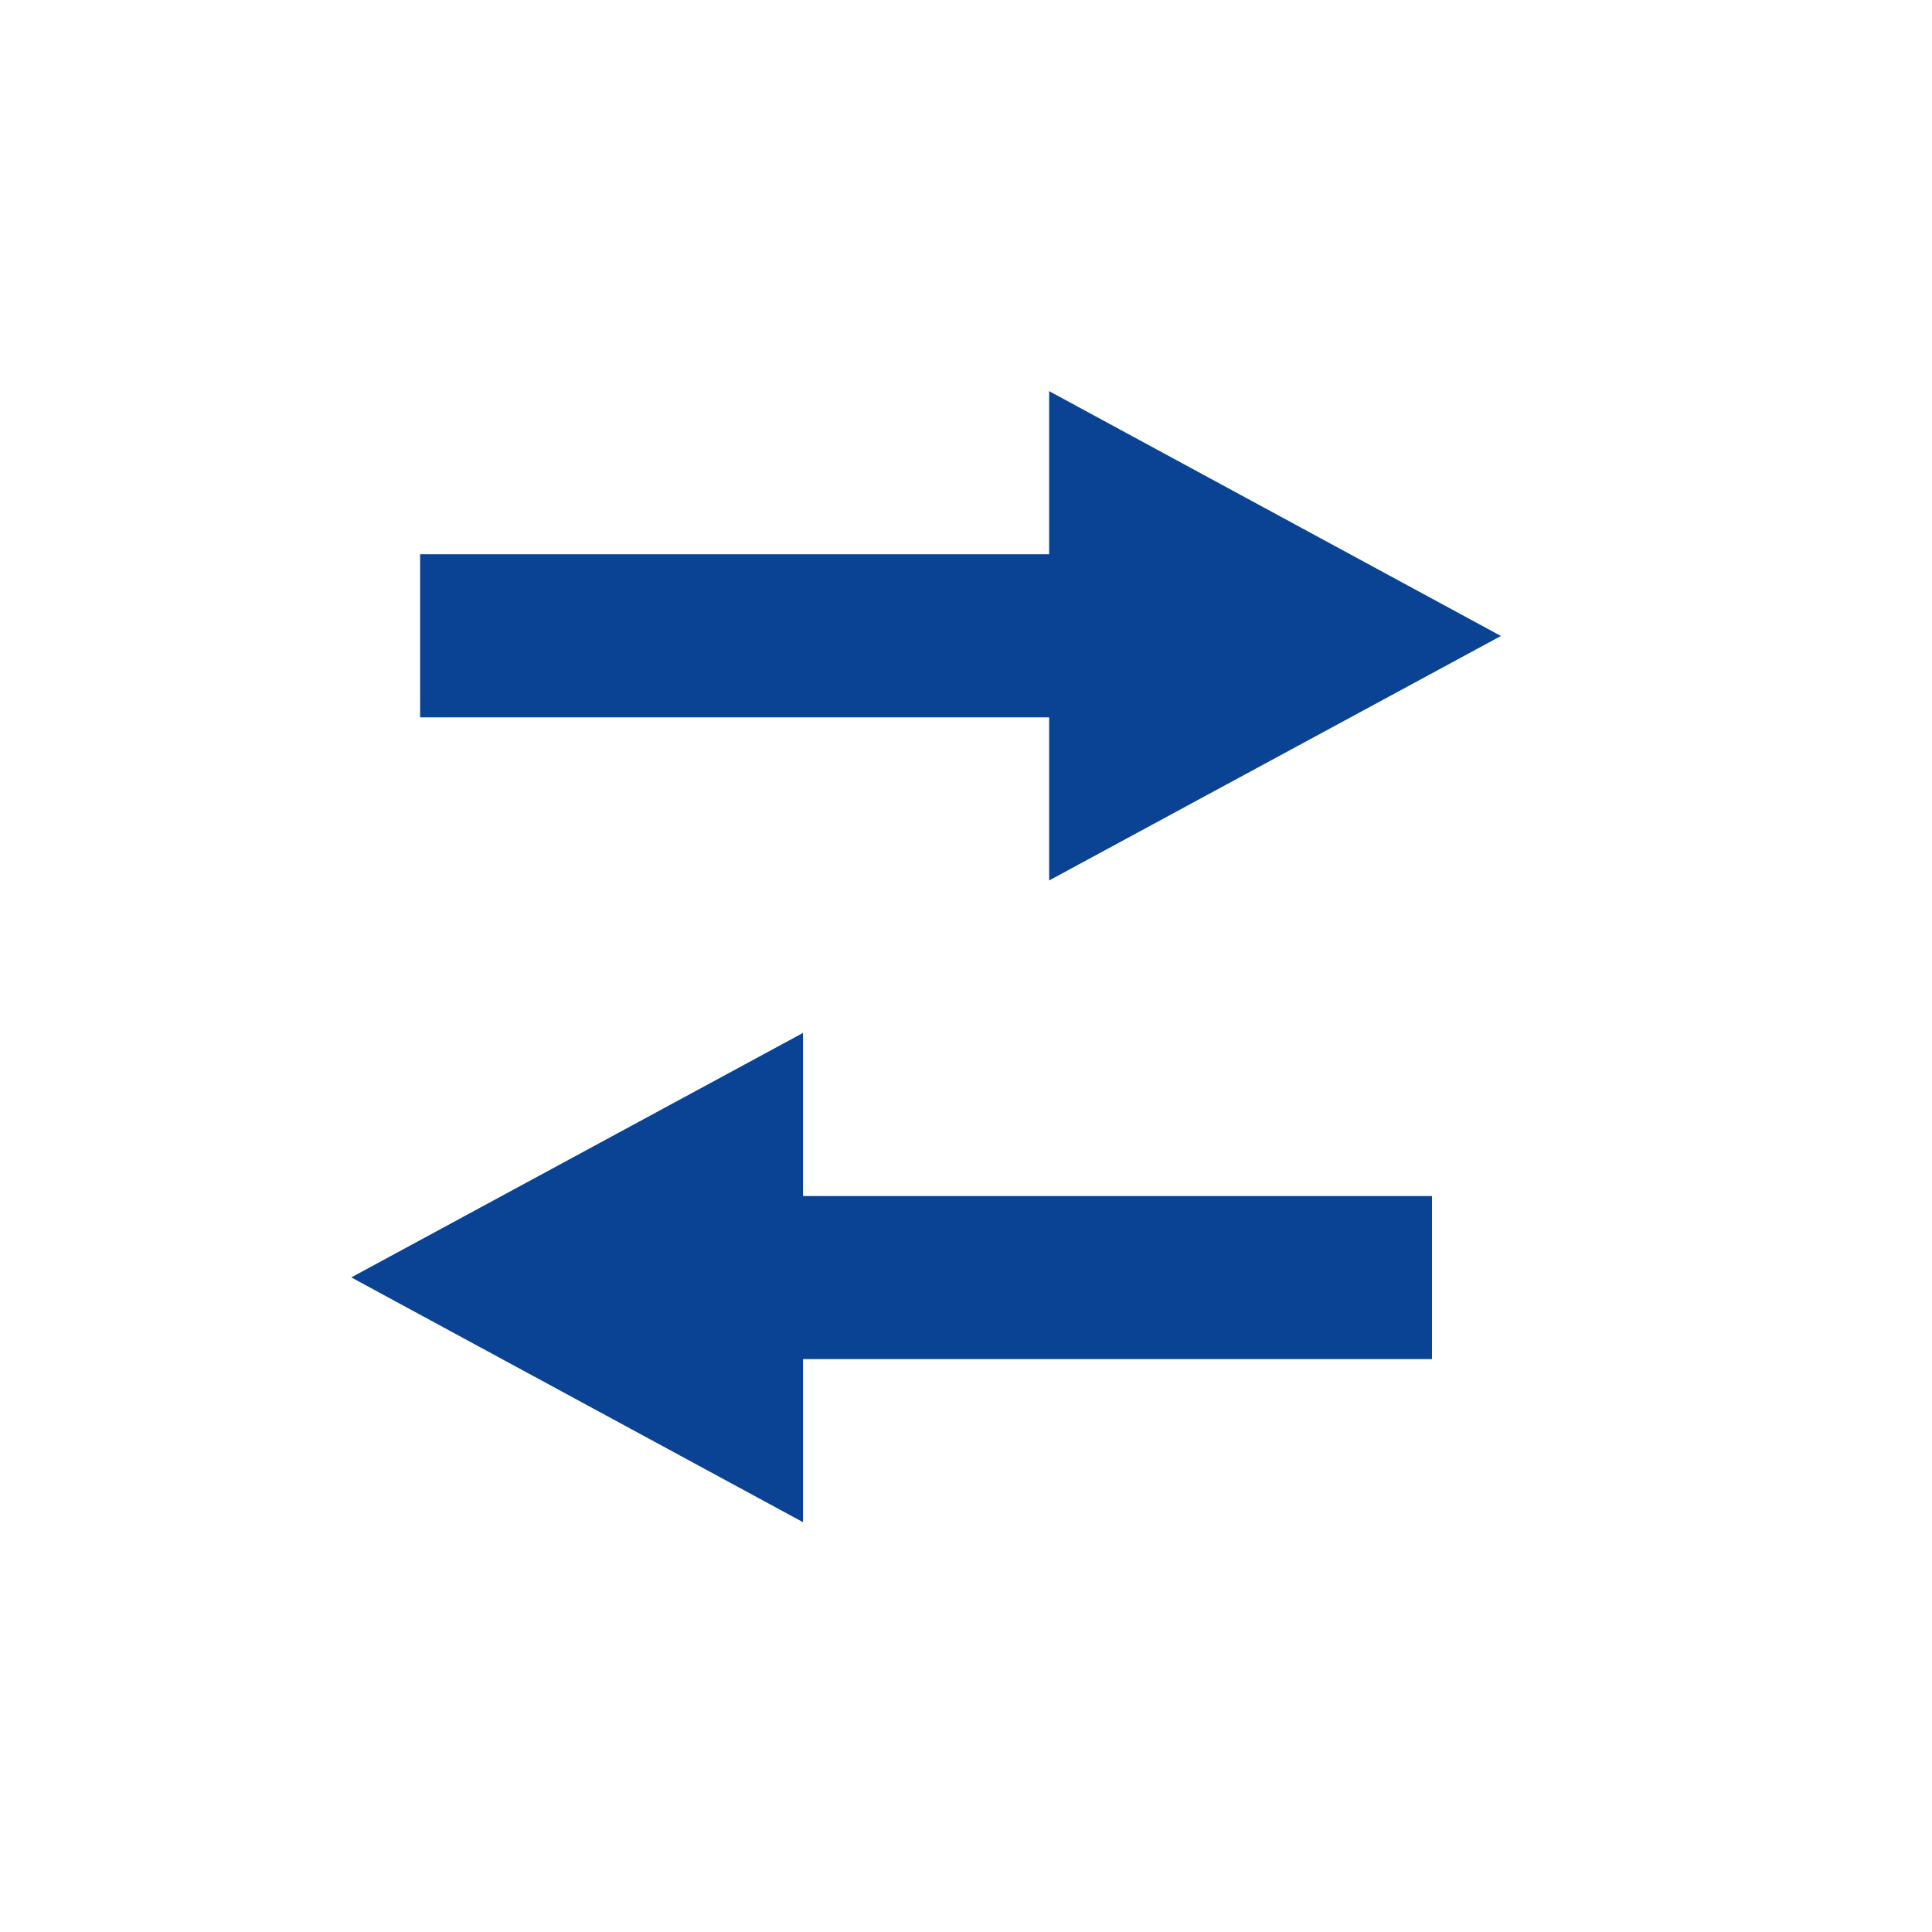<svg width="33" height="33" viewBox="0 0 33 33" fill="none" xmlns="http://www.w3.org/2000/svg">
<rect width="33" height="33" fill="white"/>
<g clip-path="url(#clip0_1_6)">
<path d="M17.92 12.253H7.176V9.467H17.92V6.681L25.637 10.863L17.92 15.039V12.253Z" fill="#0A4393"/>
<path d="M13.716 20.429H24.46V23.214H13.716V26L6 21.819L13.716 17.643V20.429Z" fill="#0A4393"/>
</g>
<defs>
<clipPath id="clip0_1_6">
<rect width="20" height="20" fill="white" transform="translate(6 6)"/>
</clipPath>
</defs>
</svg>
